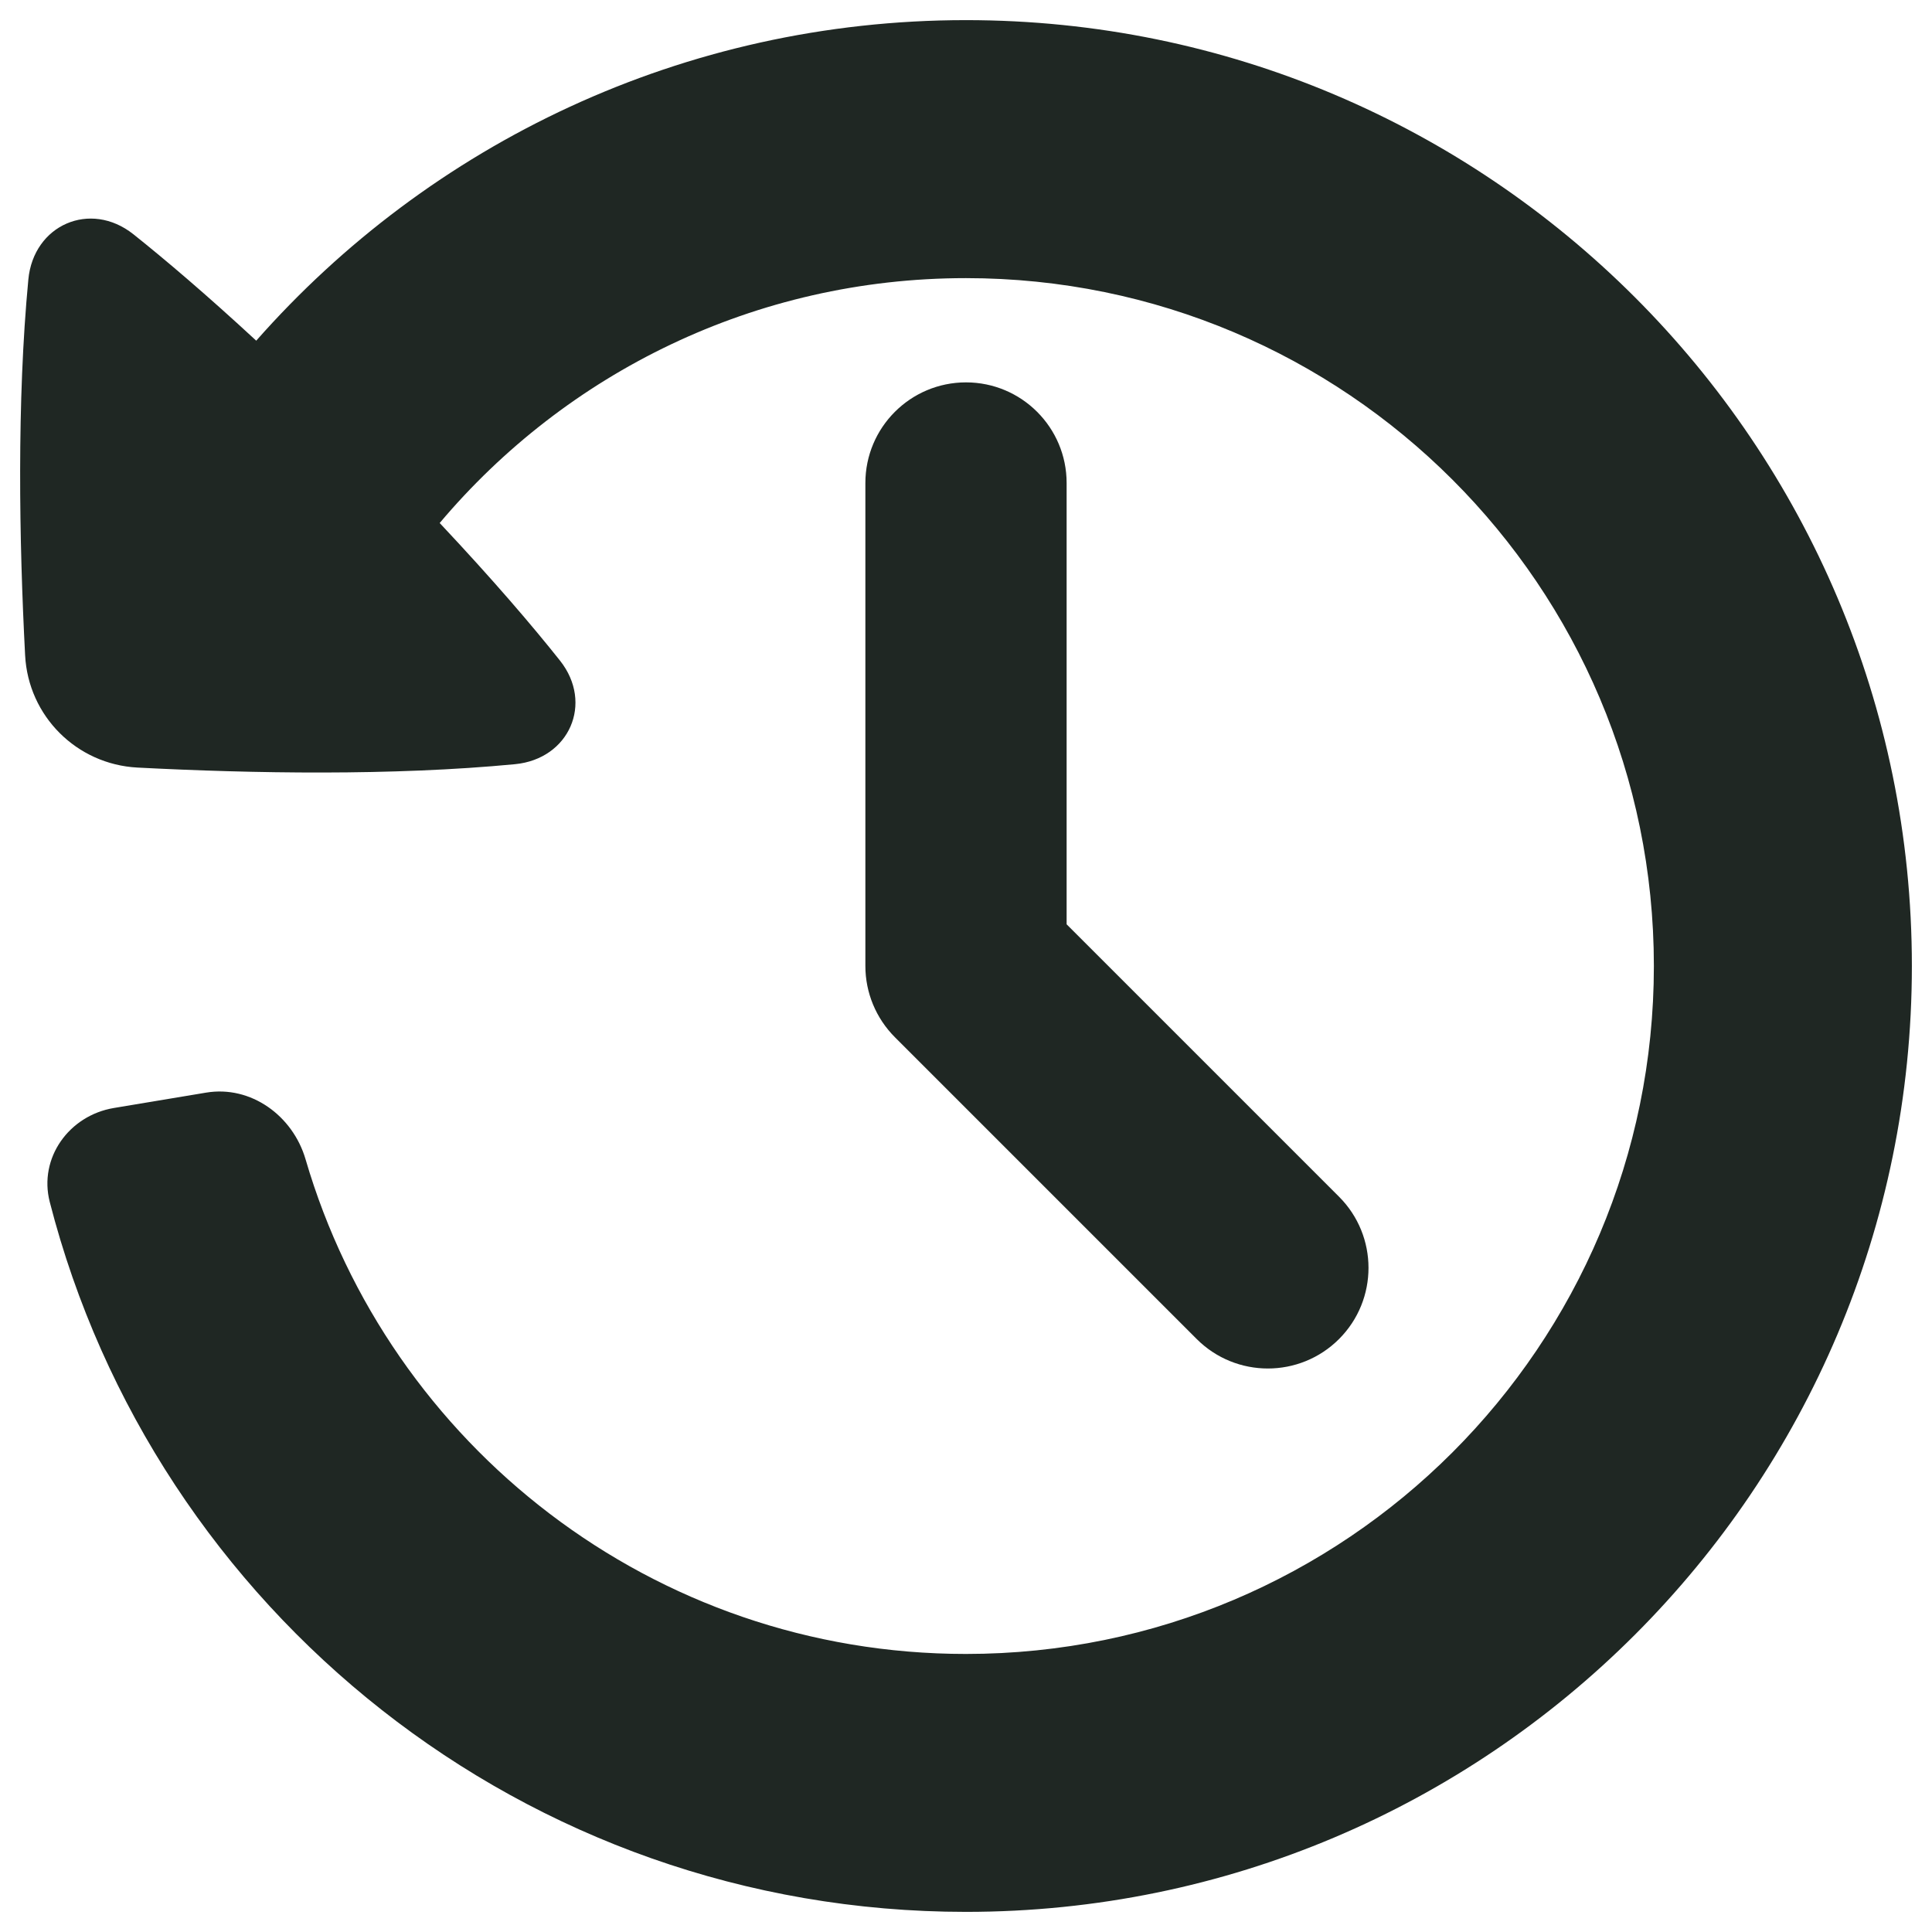 <svg width="24" height="24" viewBox="0 0 24 24" fill="none" xmlns="http://www.w3.org/2000/svg">
<g clip-path="url(#clip0_11095_38)">
<path fill-rule="evenodd" clip-rule="evenodd" d="M1.414 13.764C0.858 13.857 0.478 14.384 0.618 14.931C1.92 20.002 6.522 23.75 12 23.75C18.489 23.75 23.75 18.489 23.75 12C23.75 5.511 18.489 0.25 12 0.25C8.488 0.25 5.336 1.79 3.183 4.232C2.56 3.656 2.053 3.226 1.657 2.91C1.122 2.485 0.416 2.793 0.352 3.473C0.208 4.99 0.238 6.719 0.312 8.14C0.351 8.895 0.952 9.495 1.707 9.535C3.135 9.609 4.876 9.639 6.398 9.493C7.071 9.428 7.376 8.736 6.957 8.207C6.614 7.775 6.131 7.209 5.462 6.497C7.03 4.636 9.377 3.455 11.999 3.455C16.719 3.455 20.545 7.281 20.545 12C20.545 16.72 16.719 20.546 11.999 20.546C8.114 20.546 4.834 17.952 3.796 14.402C3.638 13.86 3.117 13.48 2.56 13.573L1.414 13.764ZM13.25 6C13.25 5.31 12.69 4.75 12 4.75C11.31 4.75 10.75 5.31 10.75 6V12C10.75 12.332 10.882 12.649 11.116 12.884L14.866 16.634C15.354 17.122 16.146 17.122 16.634 16.634C17.122 16.146 17.122 15.354 16.634 14.866L13.25 11.482V6Z" fill="#1F2723"/>
</g>
<defs>
<clipPath id="clip0_11095_38">
<rect width="24" height="24" fill="white"/>
</clipPath>
</defs>
</svg>
